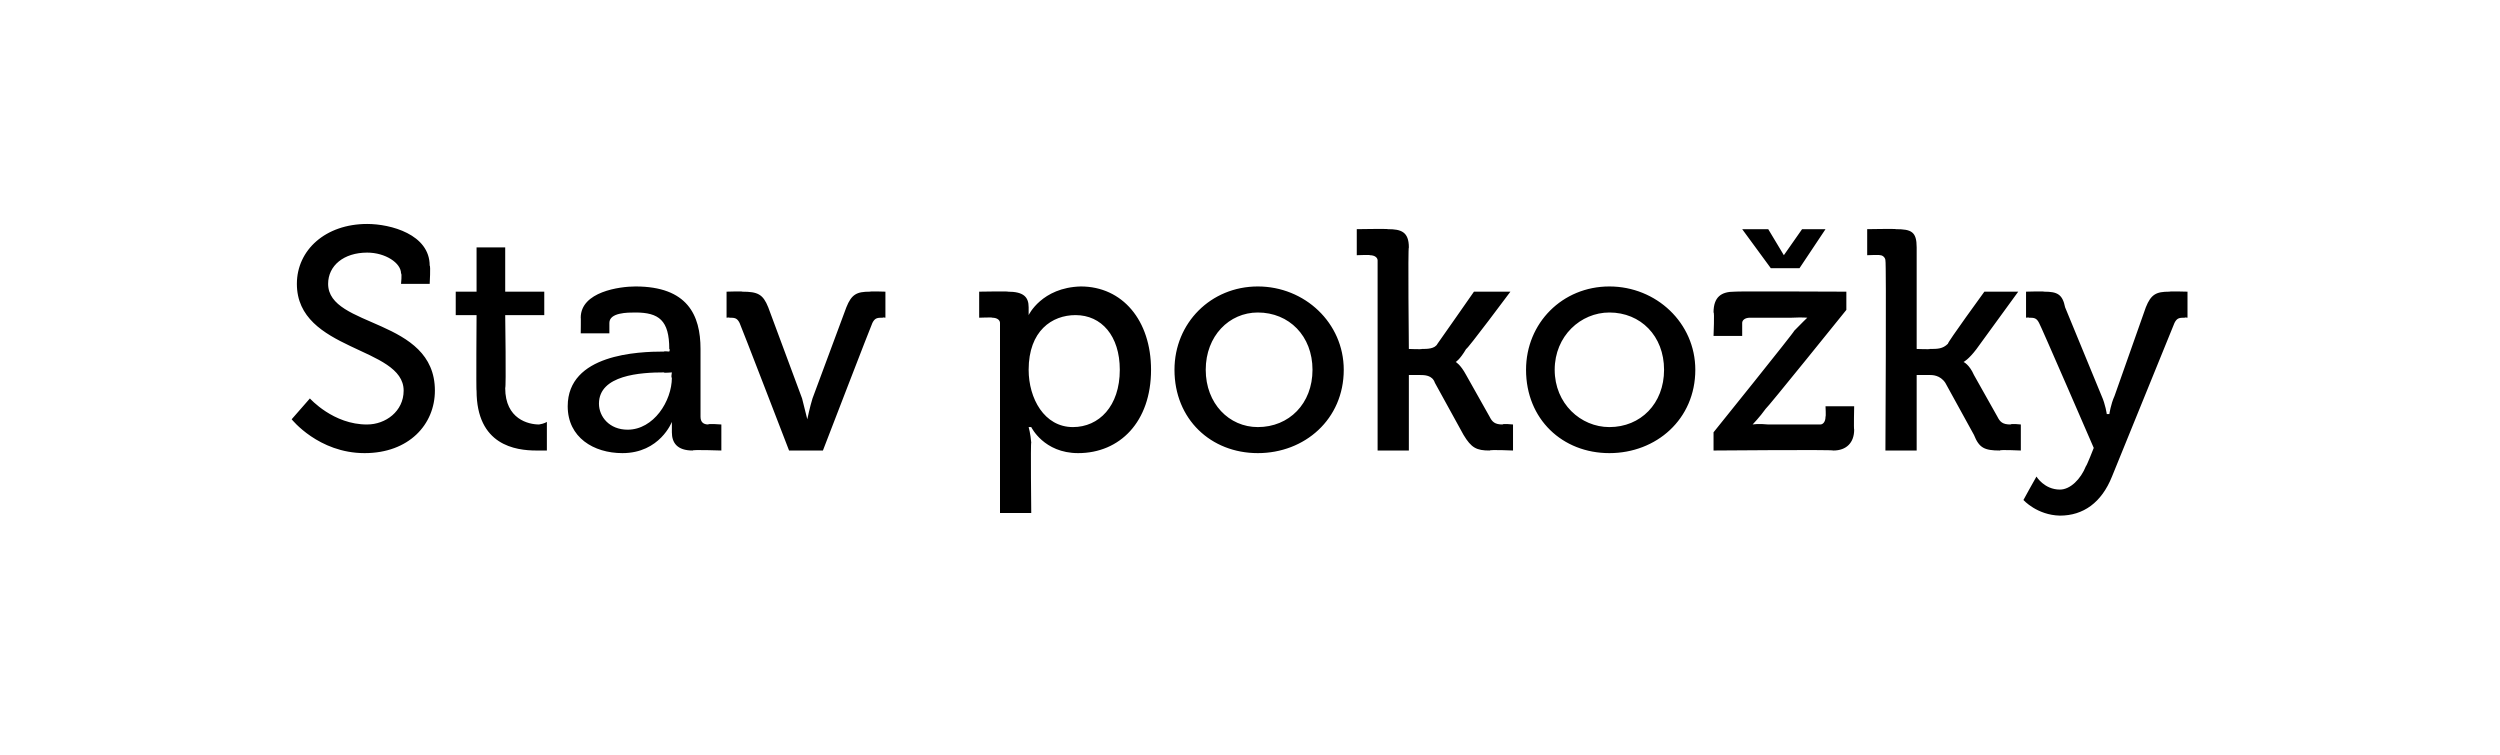 <?xml version="1.0" standalone="no"?><!DOCTYPE svg PUBLIC "-//W3C//DTD SVG 1.1//EN" "http://www.w3.org/Graphics/SVG/1.1/DTD/svg11.dtd"><svg xmlns="http://www.w3.org/2000/svg" version="1.1" width="96px" height="29px" viewBox="0 0 96 29">  <desc>Stav poko ky</desc>  <defs/>  <g id="Polygon72470">    <path d="M 11.9 15.3 C 11.9 15.3 12.8 16.31 14.1 16.3 C 14.8 16.3 15.5 15.8 15.5 15 C 15.5 13.3 11.4 13.5 11.4 10.9 C 11.4 9.6 12.5 8.6 14.1 8.6 C 15 8.6 16.5 9 16.5 10.2 C 16.54 10.2 16.5 10.9 16.5 10.9 L 15.4 10.9 C 15.4 10.9 15.44 10.5 15.4 10.5 C 15.4 10.1 14.8 9.7 14.1 9.7 C 13.2 9.7 12.6 10.2 12.6 10.9 C 12.6 12.6 16.7 12.2 16.7 15 C 16.7 16.3 15.7 17.4 14 17.4 C 12.23 17.4 11.2 16.1 11.2 16.1 L 11.9 15.3 Z M 18.3 12.1 L 17.5 12.1 L 17.5 11.2 L 18.3 11.2 L 18.3 9.5 L 19.4 9.5 L 19.4 11.2 L 20.9 11.2 L 20.9 12.1 L 19.4 12.1 C 19.4 12.1 19.44 14.9 19.4 14.9 C 19.4 16.1 20.3 16.3 20.7 16.3 C 20.9 16.27 21 16.2 21 16.2 L 21 17.3 C 21 17.3 20.85 17.3 20.6 17.3 C 19.8 17.3 18.3 17.1 18.3 15 C 18.28 15.04 18.3 12.1 18.3 12.1 Z M 25.5 13.5 C 25.48 13.48 25.7 13.5 25.7 13.5 C 25.7 13.5 25.74 13.42 25.7 13.4 C 25.7 12.3 25.3 12 24.4 12 C 24.1 12 23.4 12 23.4 12.4 C 23.4 12.43 23.4 12.8 23.4 12.8 L 22.3 12.8 C 22.3 12.8 22.31 12.18 22.3 12.2 C 22.3 11.2 23.8 11 24.4 11 C 26.4 11 26.9 12.1 26.9 13.4 C 26.9 13.4 26.9 16 26.9 16 C 26.9 16.2 27 16.3 27.2 16.3 C 27.17 16.26 27.7 16.3 27.7 16.3 L 27.7 17.3 C 27.7 17.3 26.57 17.26 26.6 17.3 C 26 17.3 25.8 17 25.8 16.6 C 25.8 16.4 25.8 16.2 25.8 16.2 C 25.84 16.2 25.8 16.2 25.8 16.2 C 25.8 16.2 25.34 17.4 23.9 17.4 C 22.8 17.4 21.8 16.8 21.8 15.6 C 21.8 13.6 24.5 13.5 25.5 13.5 Z M 24.1 16.5 C 25.1 16.5 25.8 15.4 25.8 14.5 C 25.76 14.53 25.8 14.3 25.8 14.3 C 25.8 14.3 25.46 14.33 25.5 14.3 C 24.6 14.3 23 14.4 23 15.5 C 23 16 23.4 16.5 24.1 16.5 Z M 28.4 12.4 C 28.3 12.2 28.2 12.2 28 12.2 C 28.05 12.18 27.9 12.2 27.9 12.2 L 27.9 11.2 C 27.9 11.2 28.53 11.18 28.5 11.2 C 29.1 11.2 29.3 11.3 29.5 11.8 C 29.5 11.8 30.8 15.3 30.8 15.3 C 30.88 15.62 31 16.1 31 16.1 L 31 16.1 C 31 16.1 31.1 15.62 31.2 15.3 C 31.2 15.3 32.5 11.8 32.5 11.8 C 32.7 11.3 32.9 11.2 33.4 11.2 C 33.44 11.18 34 11.2 34 11.2 L 34 12.2 C 34 12.2 33.88 12.18 33.9 12.2 C 33.7 12.2 33.6 12.2 33.5 12.4 C 33.48 12.42 31.6 17.3 31.6 17.3 L 30.3 17.3 C 30.3 17.3 28.42 12.42 28.4 12.4 Z M 38.4 12.4 C 38.4 12.3 38.3 12.2 38.1 12.2 C 38.14 12.18 37.6 12.2 37.6 12.2 L 37.6 11.2 C 37.6 11.2 38.74 11.18 38.7 11.2 C 39.3 11.2 39.5 11.4 39.5 11.8 C 39.5 12 39.5 12.1 39.5 12.1 C 39.47 12.12 39.5 12.1 39.5 12.1 C 39.5 12.1 40 11.04 41.5 11 C 43.1 11 44.2 12.3 44.2 14.2 C 44.2 16.2 43 17.4 41.4 17.4 C 40.08 17.4 39.6 16.4 39.6 16.4 L 39.5 16.4 C 39.5 16.4 39.57 16.64 39.6 17 C 39.57 16.96 39.6 19.7 39.6 19.7 L 38.4 19.7 C 38.4 19.7 38.4 12.44 38.4 12.4 Z M 41.2 16.4 C 42.2 16.4 43 15.6 43 14.2 C 43 12.9 42.3 12.1 41.3 12.1 C 40.4 12.1 39.5 12.7 39.5 14.2 C 39.5 15.3 40.1 16.4 41.2 16.4 Z M 48.3 11 C 50.1 11 51.6 12.4 51.6 14.2 C 51.6 16.1 50.1 17.4 48.3 17.4 C 46.5 17.4 45.1 16.1 45.1 14.2 C 45.1 12.4 46.5 11 48.3 11 Z M 48.3 16.4 C 49.5 16.4 50.4 15.5 50.4 14.2 C 50.4 12.9 49.5 12 48.3 12 C 47.2 12 46.3 12.9 46.3 14.2 C 46.3 15.5 47.2 16.4 48.3 16.4 Z M 52.9 10 C 52.9 9.9 52.8 9.8 52.6 9.8 C 52.64 9.78 52.1 9.8 52.1 9.8 L 52.1 8.8 C 52.1 8.8 53.3 8.78 53.3 8.8 C 53.8 8.8 54.1 8.9 54.1 9.5 C 54.06 9.48 54.1 13.4 54.1 13.4 C 54.1 13.4 54.6 13.42 54.6 13.4 C 54.8 13.4 55.1 13.4 55.2 13.2 C 55.24 13.15 56.6 11.2 56.6 11.2 L 58 11.2 C 58 11.2 56.33 13.44 56.3 13.4 C 56.06 13.81 55.9 13.9 55.9 13.9 L 55.9 13.9 C 55.9 13.9 56.08 13.99 56.3 14.4 C 56.3 14.4 57.2 16 57.2 16 C 57.3 16.2 57.4 16.3 57.7 16.3 C 57.7 16.26 58.1 16.3 58.1 16.3 L 58.1 17.3 C 58.1 17.3 57.23 17.26 57.2 17.3 C 56.7 17.3 56.5 17.2 56.2 16.7 C 56.2 16.7 55.1 14.7 55.1 14.7 C 55 14.4 54.7 14.4 54.5 14.4 C 54.52 14.4 54.1 14.4 54.1 14.4 L 54.1 17.3 L 52.9 17.3 C 52.9 17.3 52.9 10.04 52.9 10 Z M 61.8 11 C 63.6 11 65.1 12.4 65.1 14.2 C 65.1 16.1 63.6 17.4 61.8 17.4 C 60 17.4 58.6 16.1 58.6 14.2 C 58.6 12.4 60 11 61.8 11 Z M 61.8 16.4 C 63 16.4 63.9 15.5 63.9 14.2 C 63.9 12.9 63 12 61.8 12 C 60.7 12 59.7 12.9 59.7 14.2 C 59.7 15.5 60.7 16.4 61.8 16.4 Z M 65.8 16.6 C 65.8 16.6 68.91 12.74 68.9 12.7 C 69.17 12.42 69.4 12.2 69.4 12.2 L 69.4 12.2 C 69.4 12.2 69.22 12.18 68.8 12.2 C 68.8 12.2 67.2 12.2 67.2 12.2 C 67 12.2 66.9 12.3 66.9 12.4 C 66.9 12.44 66.9 12.9 66.9 12.9 L 65.8 12.9 C 65.8 12.9 65.84 11.95 65.8 12 C 65.8 11.4 66.1 11.2 66.6 11.2 C 66.6 11.18 70.9 11.2 70.9 11.2 L 70.9 11.9 C 70.9 11.9 67.83 15.71 67.8 15.7 C 67.58 16.01 67.3 16.3 67.3 16.3 L 67.3 16.3 C 67.3 16.3 67.52 16.26 67.9 16.3 C 67.9 16.3 69.9 16.3 69.9 16.3 C 70 16.3 70.1 16.2 70.1 16 C 70.12 16 70.1 15.6 70.1 15.6 L 71.2 15.6 C 71.2 15.6 71.18 16.49 71.2 16.5 C 71.2 17 70.9 17.3 70.4 17.3 C 70.41 17.26 65.8 17.3 65.8 17.3 L 65.8 16.6 Z M 66.9 8.8 L 67.9 8.8 L 68.5 9.8 L 68.5 9.8 L 69.2 8.8 L 70.1 8.8 L 69.1 10.3 L 68 10.3 L 66.9 8.8 Z M 72.4 10 C 72.4 9.9 72.3 9.8 72.2 9.8 C 72.17 9.78 71.7 9.8 71.7 9.8 L 71.7 8.8 C 71.7 8.8 72.83 8.78 72.8 8.8 C 73.4 8.8 73.6 8.9 73.6 9.5 C 73.6 9.48 73.6 13.4 73.6 13.4 C 73.6 13.4 74.14 13.42 74.1 13.4 C 74.4 13.4 74.6 13.4 74.8 13.2 C 74.78 13.15 76.2 11.2 76.2 11.2 L 77.5 11.2 C 77.5 11.2 75.87 13.44 75.9 13.4 C 75.59 13.81 75.4 13.9 75.4 13.9 L 75.4 13.9 C 75.4 13.9 75.62 13.99 75.8 14.4 C 75.8 14.4 76.7 16 76.7 16 C 76.8 16.2 76.9 16.3 77.2 16.3 C 77.24 16.26 77.6 16.3 77.6 16.3 L 77.6 17.3 C 77.6 17.3 76.77 17.26 76.8 17.3 C 76.2 17.3 76 17.2 75.8 16.7 C 75.8 16.7 74.7 14.7 74.7 14.7 C 74.5 14.4 74.2 14.4 74.1 14.4 C 74.06 14.4 73.6 14.4 73.6 14.4 L 73.6 17.3 L 72.4 17.3 C 72.4 17.3 72.44 10.04 72.4 10 Z M 79.1 18.8 C 79.5 18.8 79.9 18.4 80.1 17.9 C 80.13 17.89 80.4 17.2 80.4 17.2 C 80.4 17.2 78.33 12.42 78.3 12.4 C 78.2 12.2 78.1 12.2 77.9 12.2 C 77.94 12.18 77.8 12.2 77.8 12.2 L 77.8 11.2 C 77.8 11.2 78.48 11.18 78.5 11.2 C 79 11.2 79.2 11.3 79.3 11.8 C 79.3 11.8 80.7 15.2 80.7 15.2 C 80.85 15.53 80.9 15.9 80.9 15.9 L 81 15.9 C 81 15.9 81.05 15.53 81.2 15.2 C 81.2 15.2 82.4 11.8 82.4 11.8 C 82.6 11.3 82.8 11.2 83.3 11.2 C 83.32 11.18 84 11.2 84 11.2 L 84 12.2 C 84 12.2 83.86 12.18 83.9 12.2 C 83.7 12.2 83.6 12.2 83.5 12.4 C 83.5 12.4 81.1 18.3 81.1 18.3 C 80.7 19.3 80 19.8 79.1 19.8 C 78.22 19.78 77.7 19.2 77.7 19.2 C 77.7 19.2 78.17 18.34 78.2 18.3 C 78.2 18.3 78.5 18.8 79.1 18.8 Z " stroke="none" fill="#000"/>  </g></svg>